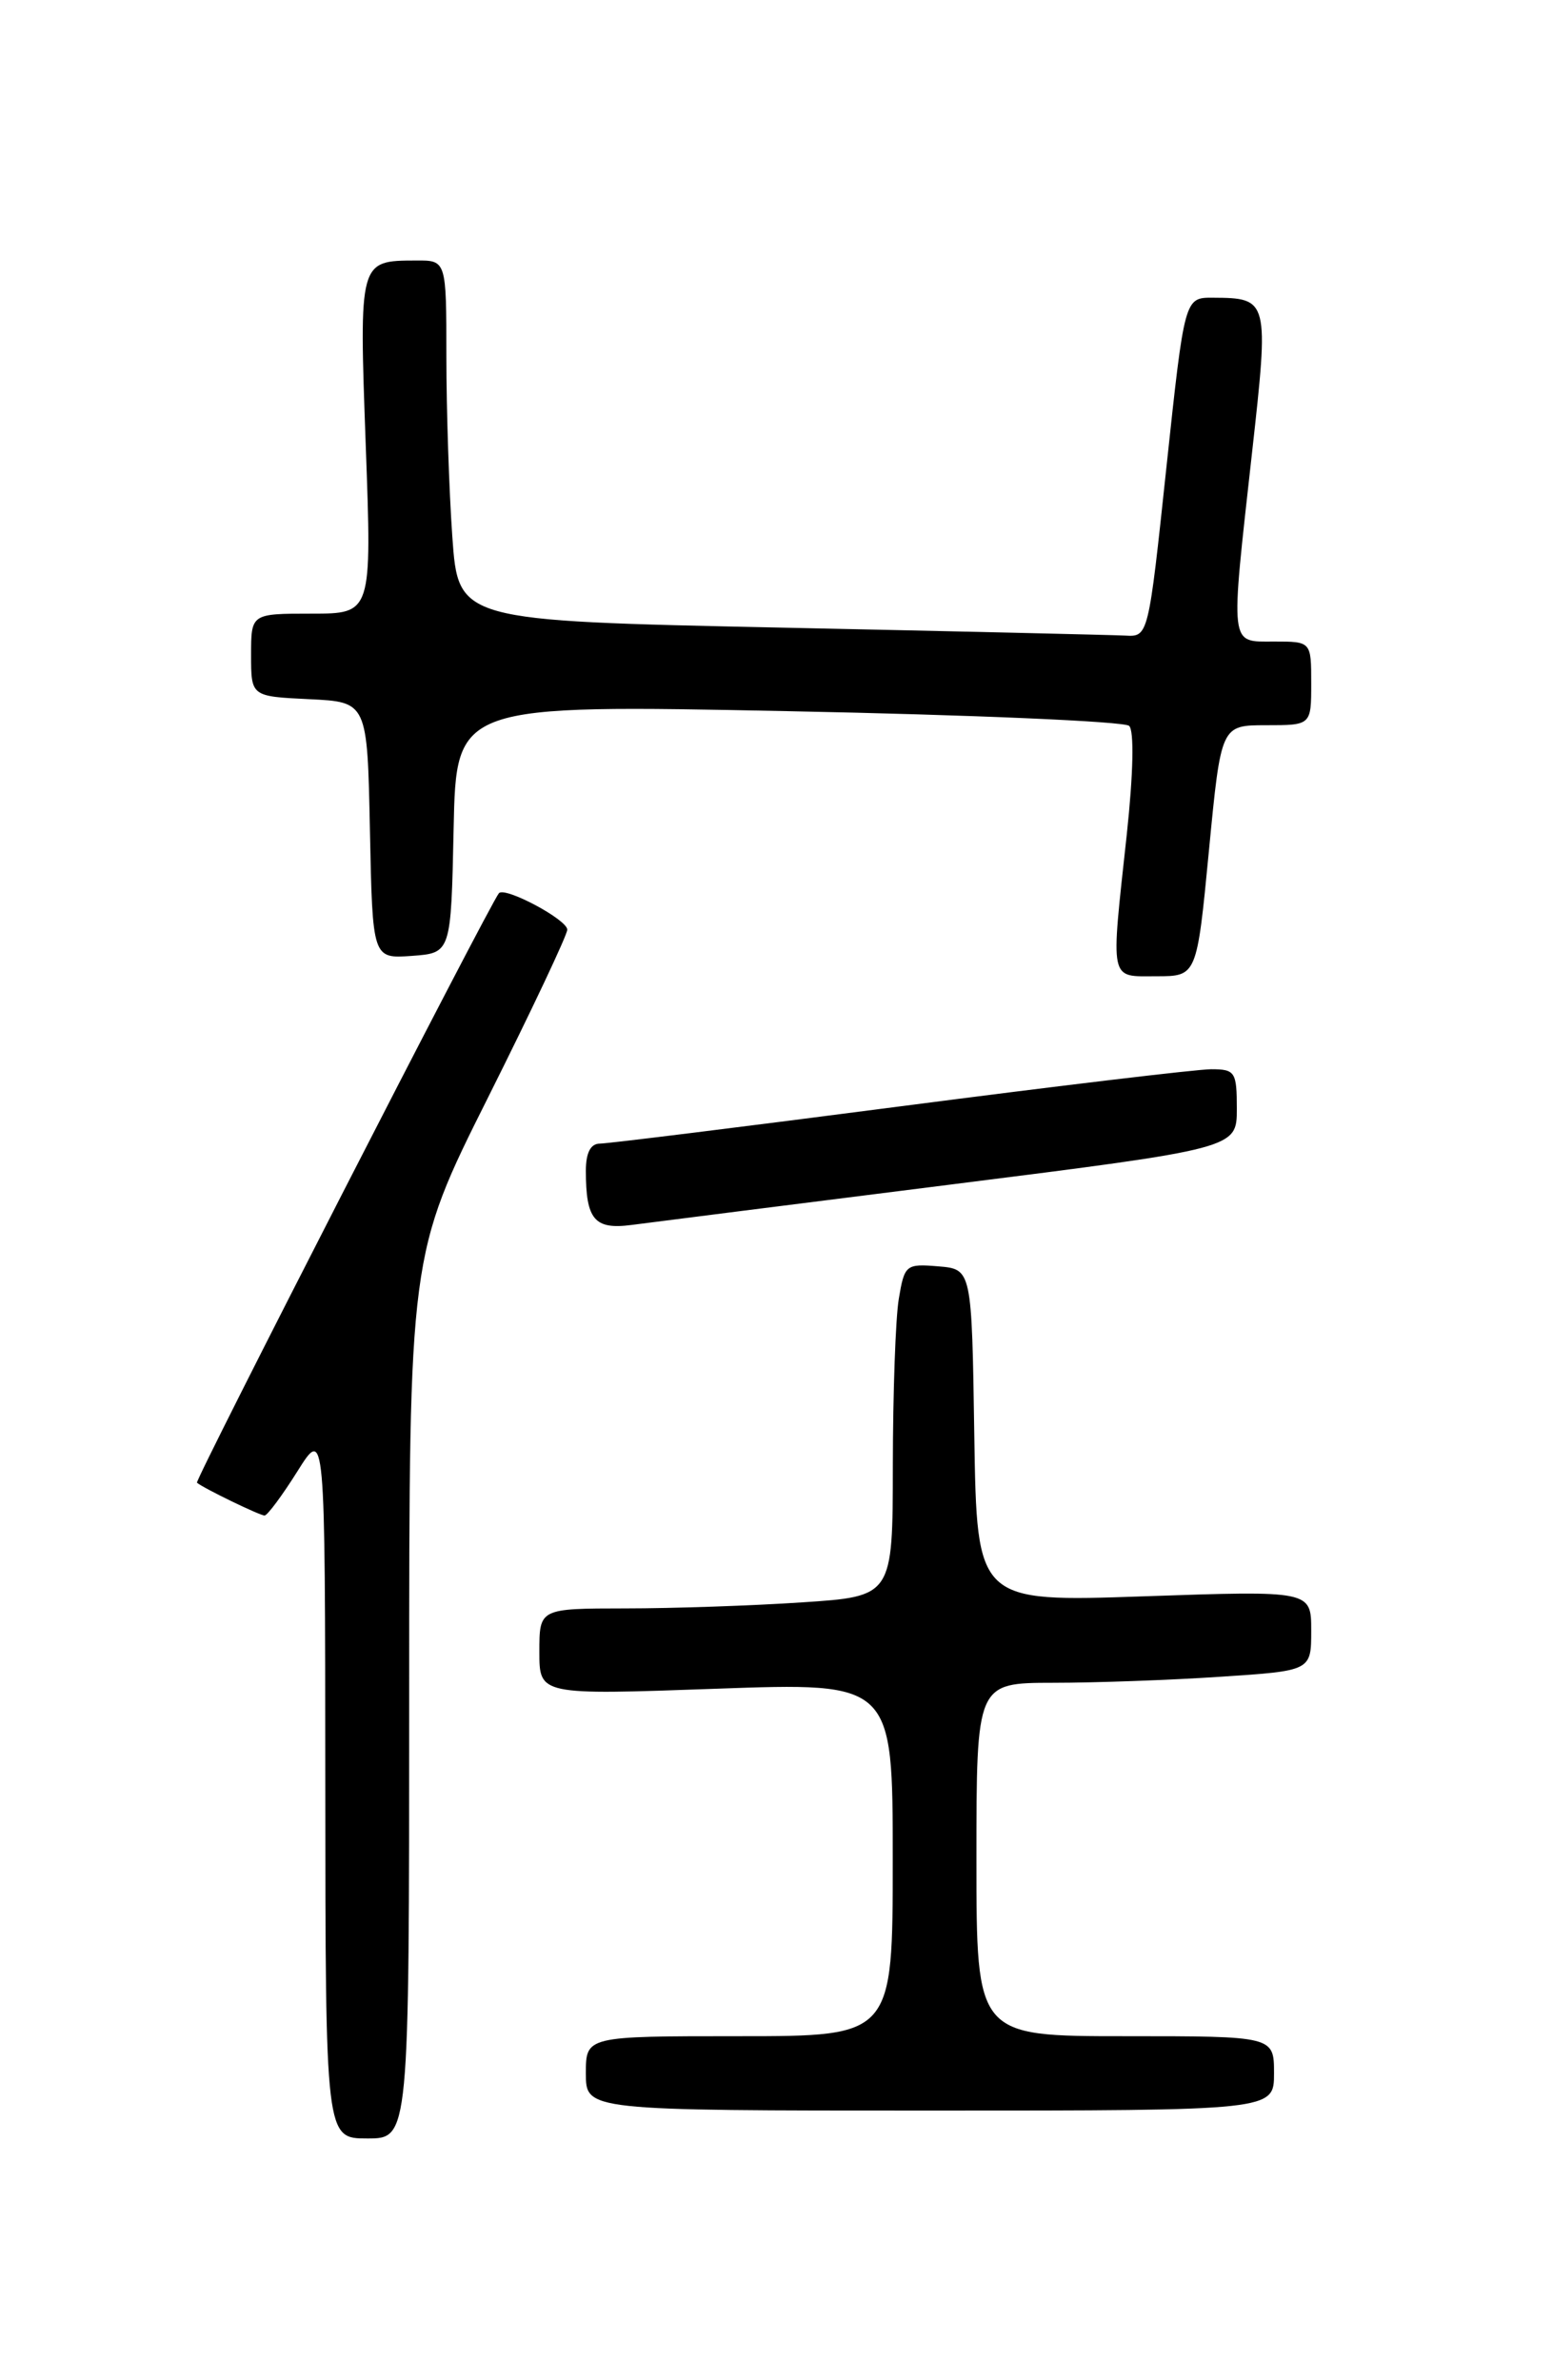 <?xml version="1.0" encoding="UTF-8" standalone="no"?>
<!DOCTYPE svg PUBLIC "-//W3C//DTD SVG 1.1//EN" "http://www.w3.org/Graphics/SVG/1.1/DTD/svg11.dtd" >
<svg xmlns="http://www.w3.org/2000/svg" xmlns:xlink="http://www.w3.org/1999/xlink" version="1.1" viewBox="0 0 167 256">
 <g >
 <path fill="currentColor"
d=" M 44.00 182.49 C 44.00 134.98 44.00 134.98 52.50 118.00 C 57.17 108.66 61.00 100.56 61.00 99.99 C 61.00 98.91 54.29 95.33 53.65 96.07 C 52.68 97.20 20.91 159.23 21.18 159.47 C 21.85 160.05 27.93 163.00 28.45 163.00 C 28.75 163.00 30.34 160.86 31.98 158.25 C 34.96 153.50 34.96 153.50 34.98 191.75 C 35.00 230.00 35.00 230.00 39.50 230.00 C 44.00 230.00 44.00 230.00 44.00 182.49 Z  M 137.00 223.00 C 137.00 219.00 137.00 219.00 121.00 219.00 C 105.00 219.00 105.00 219.00 105.00 200.00 C 105.00 181.00 105.00 181.00 113.25 180.99 C 117.79 180.99 125.89 180.70 131.25 180.34 C 141.00 179.70 141.00 179.70 141.00 175.38 C 141.00 171.07 141.00 171.07 123.02 171.69 C 105.05 172.31 105.05 172.31 104.77 154.41 C 104.50 136.50 104.50 136.50 100.89 136.20 C 97.41 135.91 97.26 136.04 96.65 139.70 C 96.30 141.79 96.02 149.84 96.01 157.60 C 96.00 171.70 96.00 171.70 86.25 172.34 C 80.89 172.70 72.34 172.99 67.25 172.99 C 58.00 173.00 58.00 173.00 58.00 177.66 C 58.00 182.31 58.00 182.31 77.00 181.63 C 96.00 180.95 96.00 180.95 96.00 199.97 C 96.00 219.00 96.00 219.00 79.50 219.00 C 63.00 219.00 63.00 219.00 63.00 223.00 C 63.00 227.00 63.00 227.00 100.00 227.00 C 137.00 227.00 137.00 227.00 137.00 223.00 Z  M 102.25 127.40 C 133.00 123.52 133.00 123.52 133.00 119.26 C 133.00 115.28 132.82 115.00 130.24 115.00 C 128.73 115.00 113.66 116.80 96.75 119.00 C 79.84 121.20 65.33 123.00 64.50 123.00 C 63.51 123.00 63.00 123.99 63.00 125.92 C 63.00 131.17 63.92 132.27 67.90 131.75 C 69.88 131.49 85.34 129.53 102.25 127.40 Z  M 130.00 91.50 C 131.30 78.00 131.30 78.00 136.15 78.00 C 141.00 78.00 141.00 78.00 141.00 73.50 C 141.00 69.00 141.00 69.00 137.00 69.00 C 132.18 69.00 132.28 69.86 134.64 48.65 C 136.47 32.23 136.43 32.05 130.44 32.02 C 127.38 32.00 127.38 32.00 125.43 50.25 C 123.49 68.50 123.49 68.50 120.99 68.36 C 119.62 68.29 102.93 67.90 83.89 67.50 C 49.28 66.77 49.28 66.77 48.64 57.73 C 48.29 52.76 48.00 44.04 48.00 38.35 C 48.00 28.00 48.00 28.00 44.75 28.02 C 38.59 28.04 38.61 27.96 39.33 47.91 C 39.99 66.00 39.99 66.00 33.49 66.00 C 27.00 66.00 27.00 66.00 27.00 70.45 C 27.00 74.90 27.00 74.90 33.25 75.20 C 39.50 75.50 39.50 75.50 39.78 89.31 C 40.06 103.11 40.06 103.11 44.28 102.81 C 48.50 102.50 48.50 102.50 48.78 89.13 C 49.06 75.77 49.06 75.77 84.78 76.49 C 104.43 76.88 120.91 77.59 121.42 78.07 C 121.97 78.59 121.87 83.19 121.17 89.72 C 119.42 105.83 119.25 105.00 124.35 105.00 C 128.70 105.00 128.70 105.00 130.00 91.50 Z "/>
</g>
</svg>